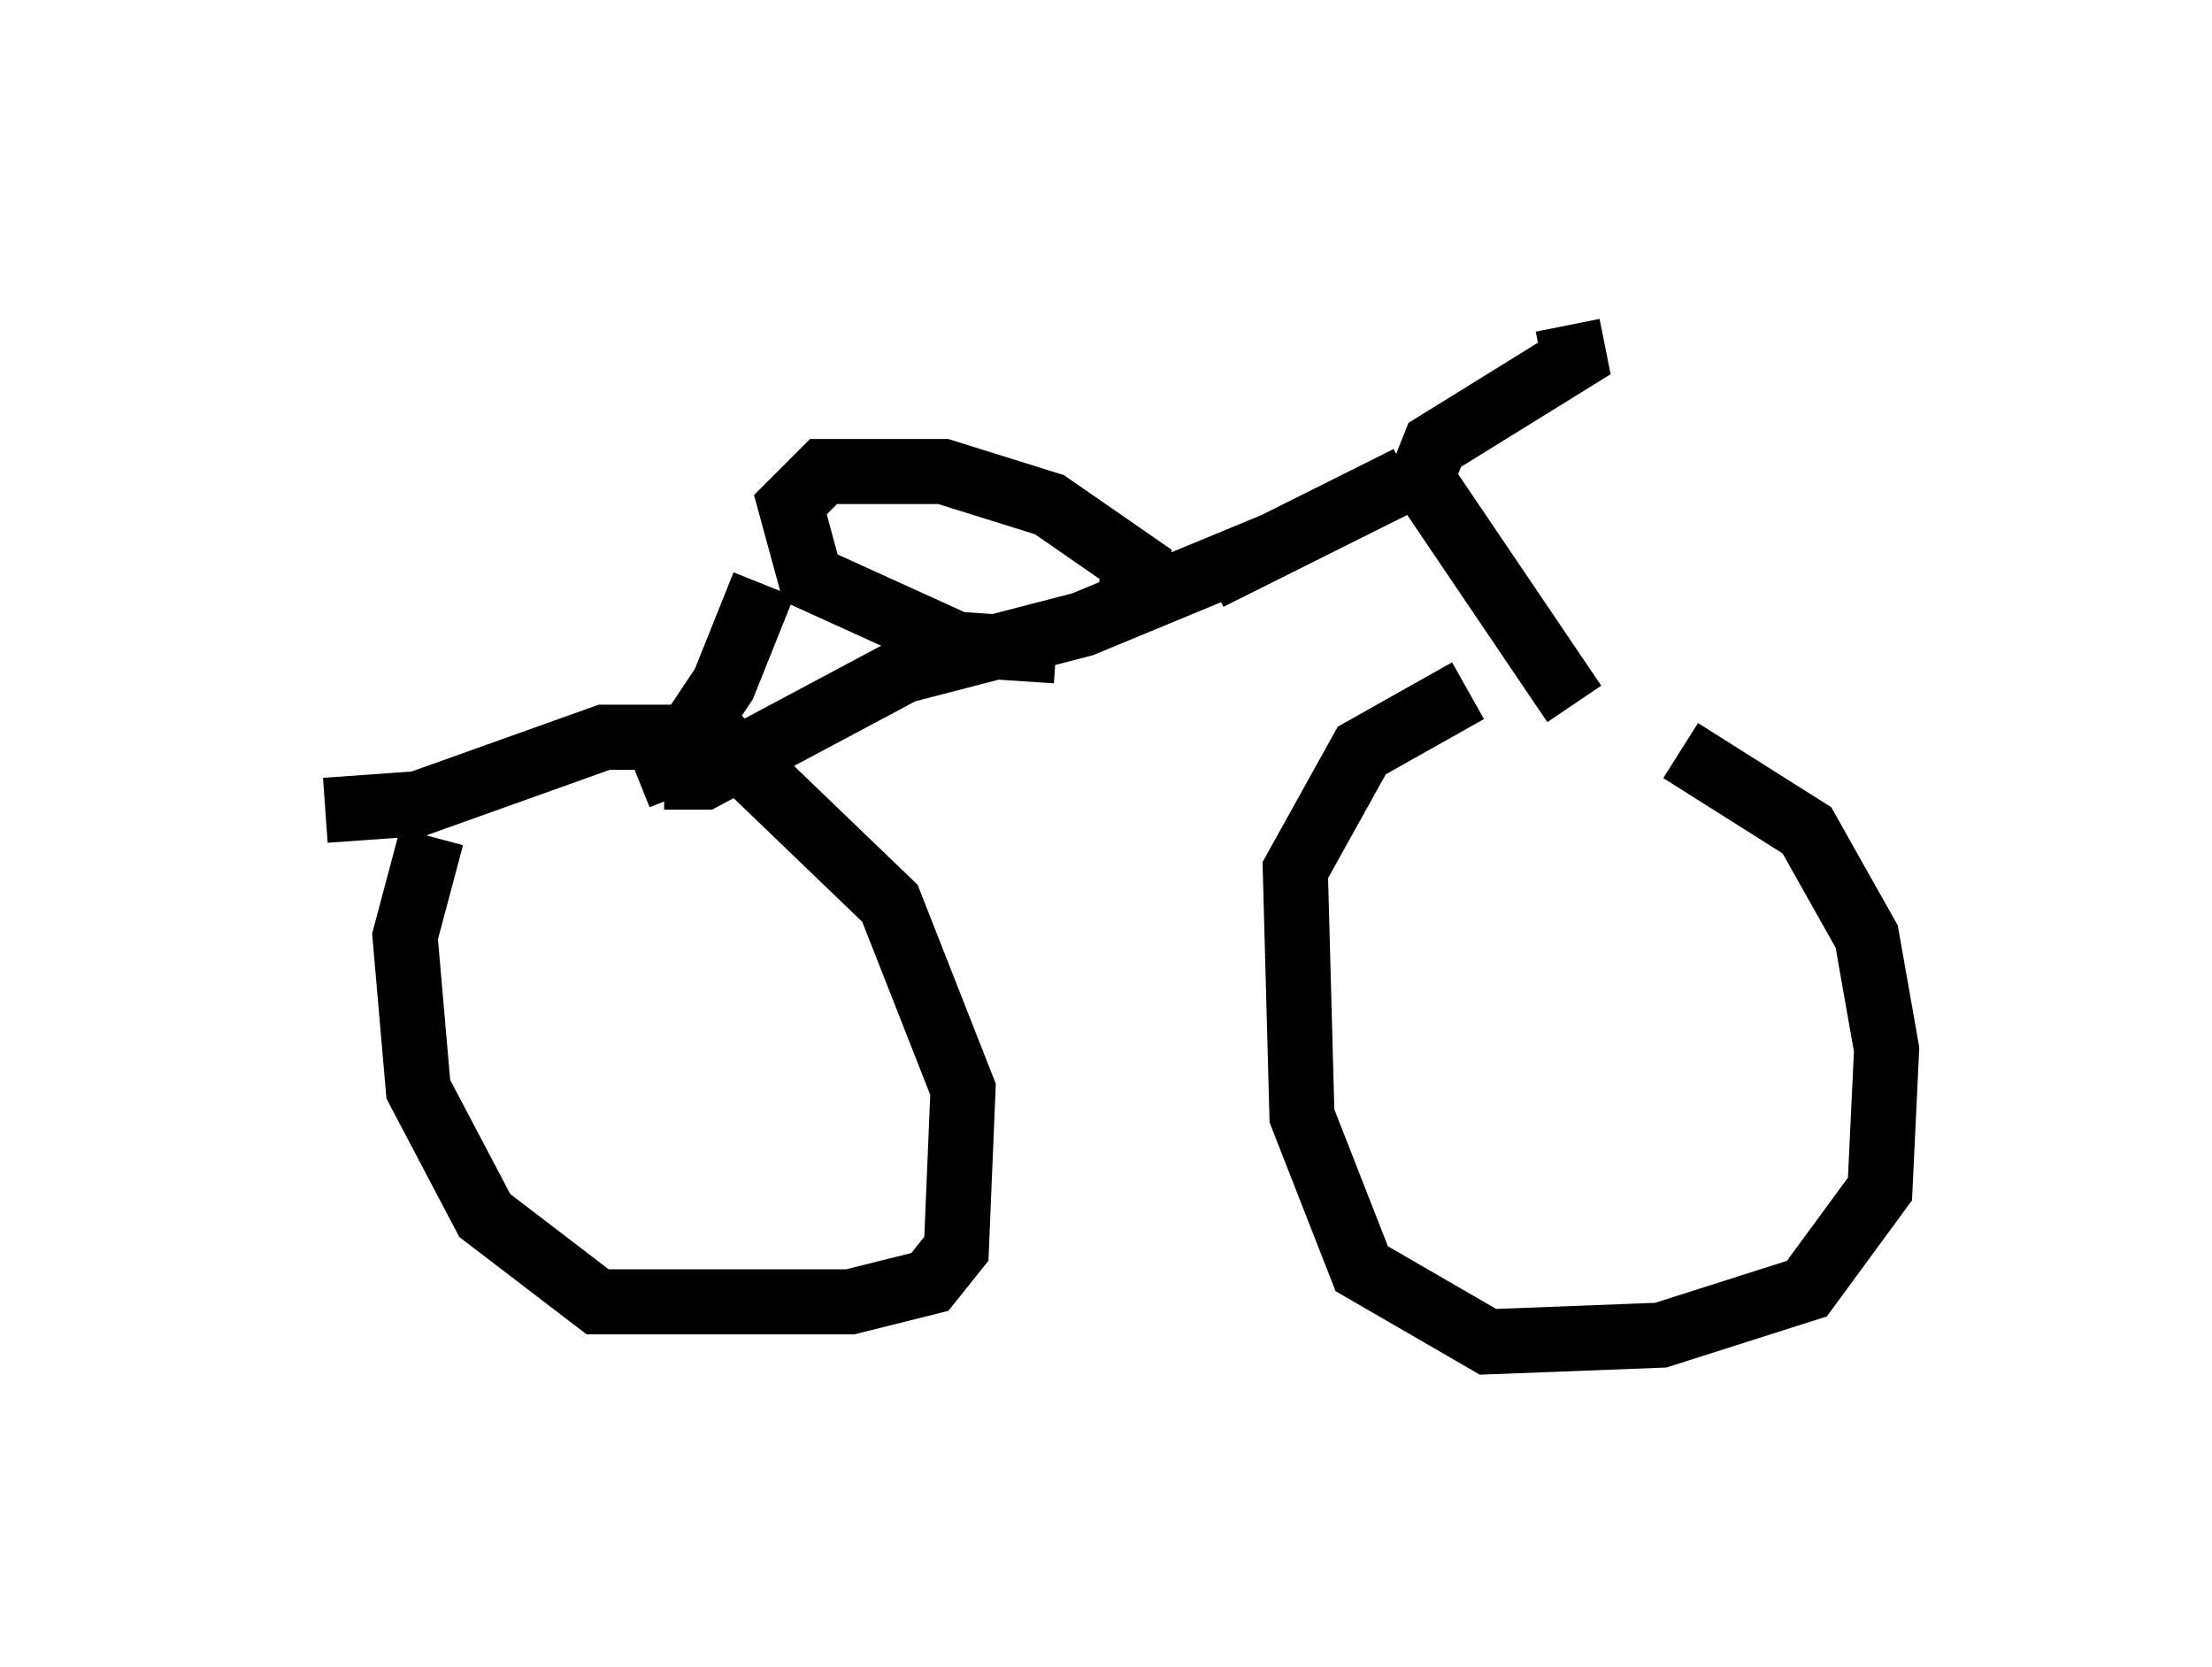 <?xml version="1.0" encoding="utf-8" ?>
<svg baseProfile="full" height="25.619" version="1.1" width="33.99" xmlns="http://www.w3.org/2000/svg" xmlns:ev="http://www.w3.org/2001/xml-events" xmlns:xlink="http://www.w3.org/1999/xlink"><defs /><rect fill="white" height="25.619" width="33.99" x="0" y="0" /><path d="M22.865, 11.023 m2.96, 0.51 l1.94, 1.225 0.919, 1.633 l0.306, 1.735 -0.102, 2.144 l-1.123, 1.531 -2.246, 0.715 l-2.654, 0.102 -1.94, -1.123 l-0.919, -2.348 -0.102, -3.777 l1.021, -1.838 1.633, -0.919 m-17.559, 1.838 l1.429, -0.102 2.858, -1.021 l1.735, 0.0 2.654, 2.552 l1.123, 2.858 -0.102, 2.45 l-0.408, 0.51 -1.225, 0.306 l-3.879, 0.0 -1.735, -1.327 l-1.021, -1.94 -0.204, -2.348 l0.408, -1.531 m17.559, -2.042 l-2.348, -3.471 0.204, -0.51 l2.144, -1.327 -0.102, -0.51 m-2.45, 2.348 l-3.063, 1.531 m1.021, -0.51 l-2.96, 1.225 -2.756, 0.715 l-3.063, 1.633 -0.613, 0.0 m7.146, -2.756 l0.102, -0.51 -1.327, -0.919 l-1.633, -0.51 -1.838, 0.0 l-0.51, 0.51 0.306, 1.123 l2.246, 1.021 1.531, 0.102 m-4.492, -1.021 l-0.613, 1.531 -0.817, 1.225 l-0.51, 0.204 " fill="none" stroke="black" stroke-width="1" /></svg>